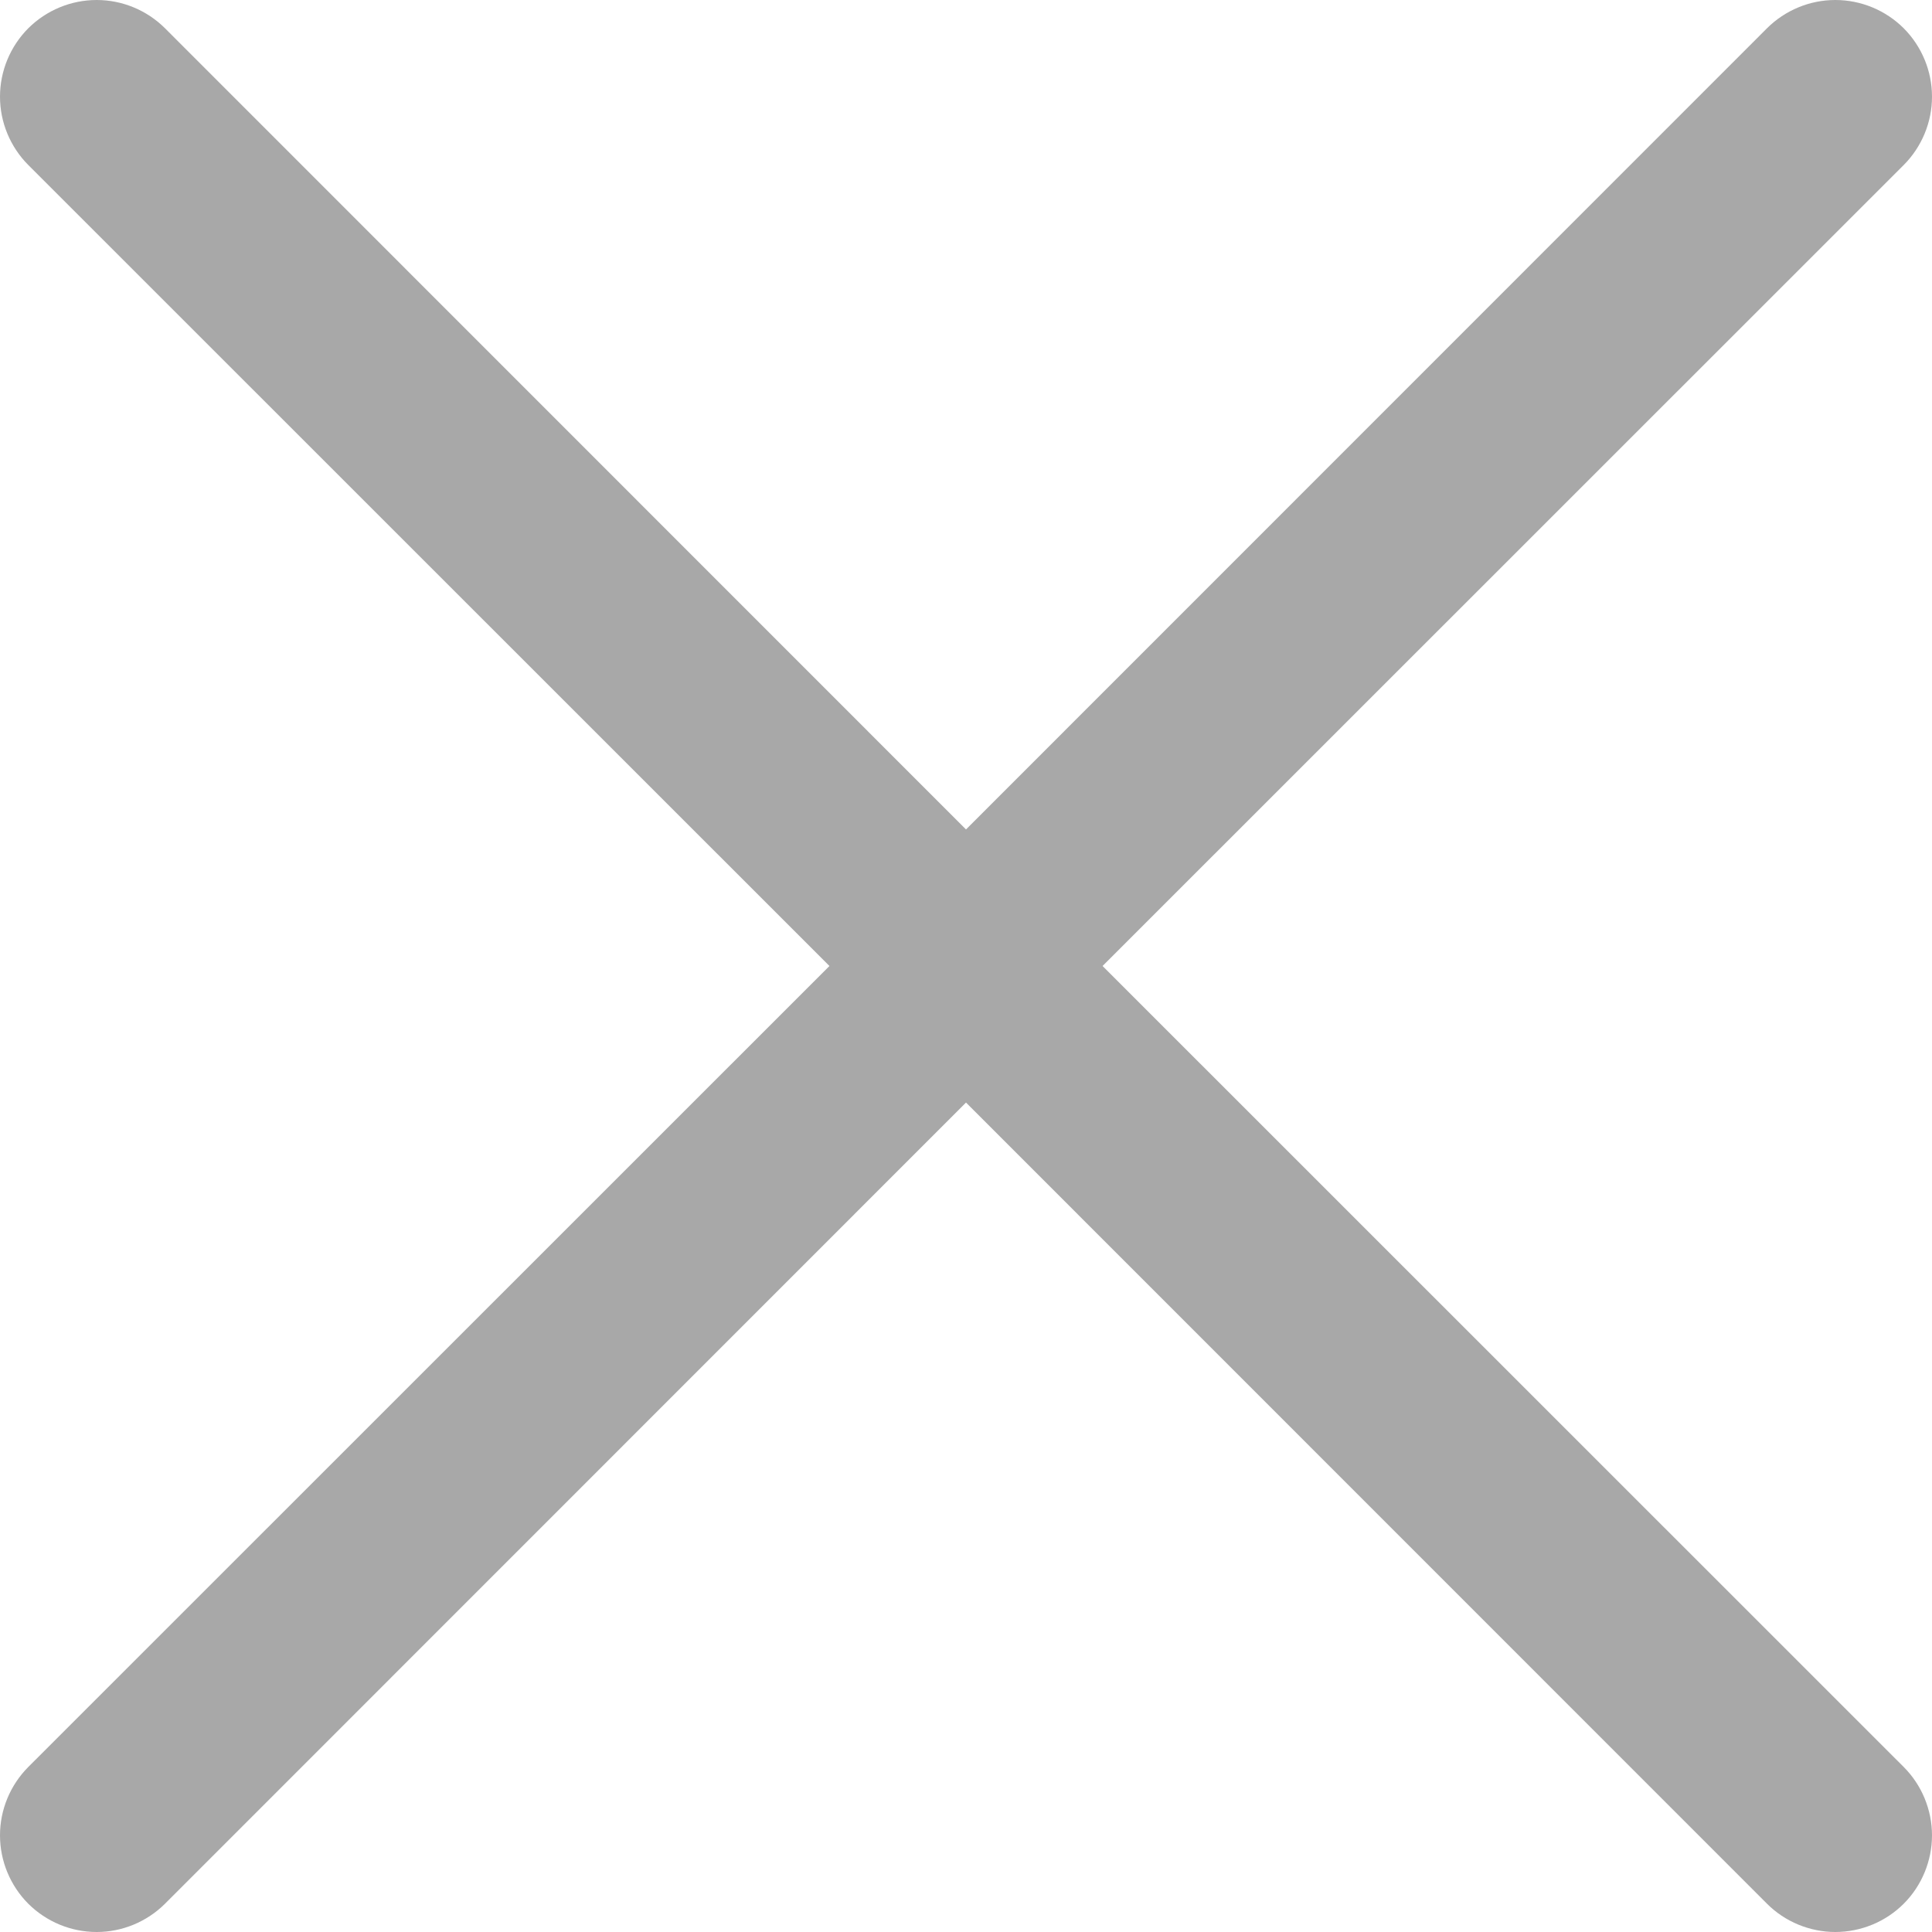 <svg width="22" height="22" viewBox="0 0 22 22" fill="none" xmlns="http://www.w3.org/2000/svg">
<path d="M21.678 20.121C21.78 20.223 21.861 20.345 21.916 20.478C21.971 20.612 22 20.755 22 20.899C22 21.044 21.971 21.187 21.916 21.321C21.861 21.454 21.78 21.576 21.678 21.678C21.576 21.78 21.454 21.861 21.321 21.916C21.187 21.971 21.044 22 20.899 22C20.755 22 20.612 21.971 20.478 21.916C20.345 21.861 20.223 21.78 20.121 21.678L11 12.555L1.879 21.678C1.672 21.884 1.392 22 1.101 22C0.809 22 0.529 21.884 0.322 21.678C0.116 21.471 5.75373e-09 21.191 0 20.899C-5.75373e-09 20.608 0.116 20.328 0.322 20.121L9.445 11L0.322 1.879C0.116 1.672 -2.17471e-09 1.392 0 1.101C2.17471e-09 0.809 0.116 0.529 0.322 0.322C0.529 0.116 0.809 2.17471e-09 1.101 0C1.392 -2.17471e-09 1.672 0.116 1.879 0.322L11 9.445L20.121 0.322C20.328 0.116 20.608 -5.75373e-09 20.899 0C21.191 5.75373e-09 21.471 0.116 21.678 0.322C21.884 0.529 22 0.809 22 1.101C22 1.392 21.884 1.672 21.678 1.879L12.555 11L21.678 20.121Z" fill="#A8A8A8"/>
</svg>
